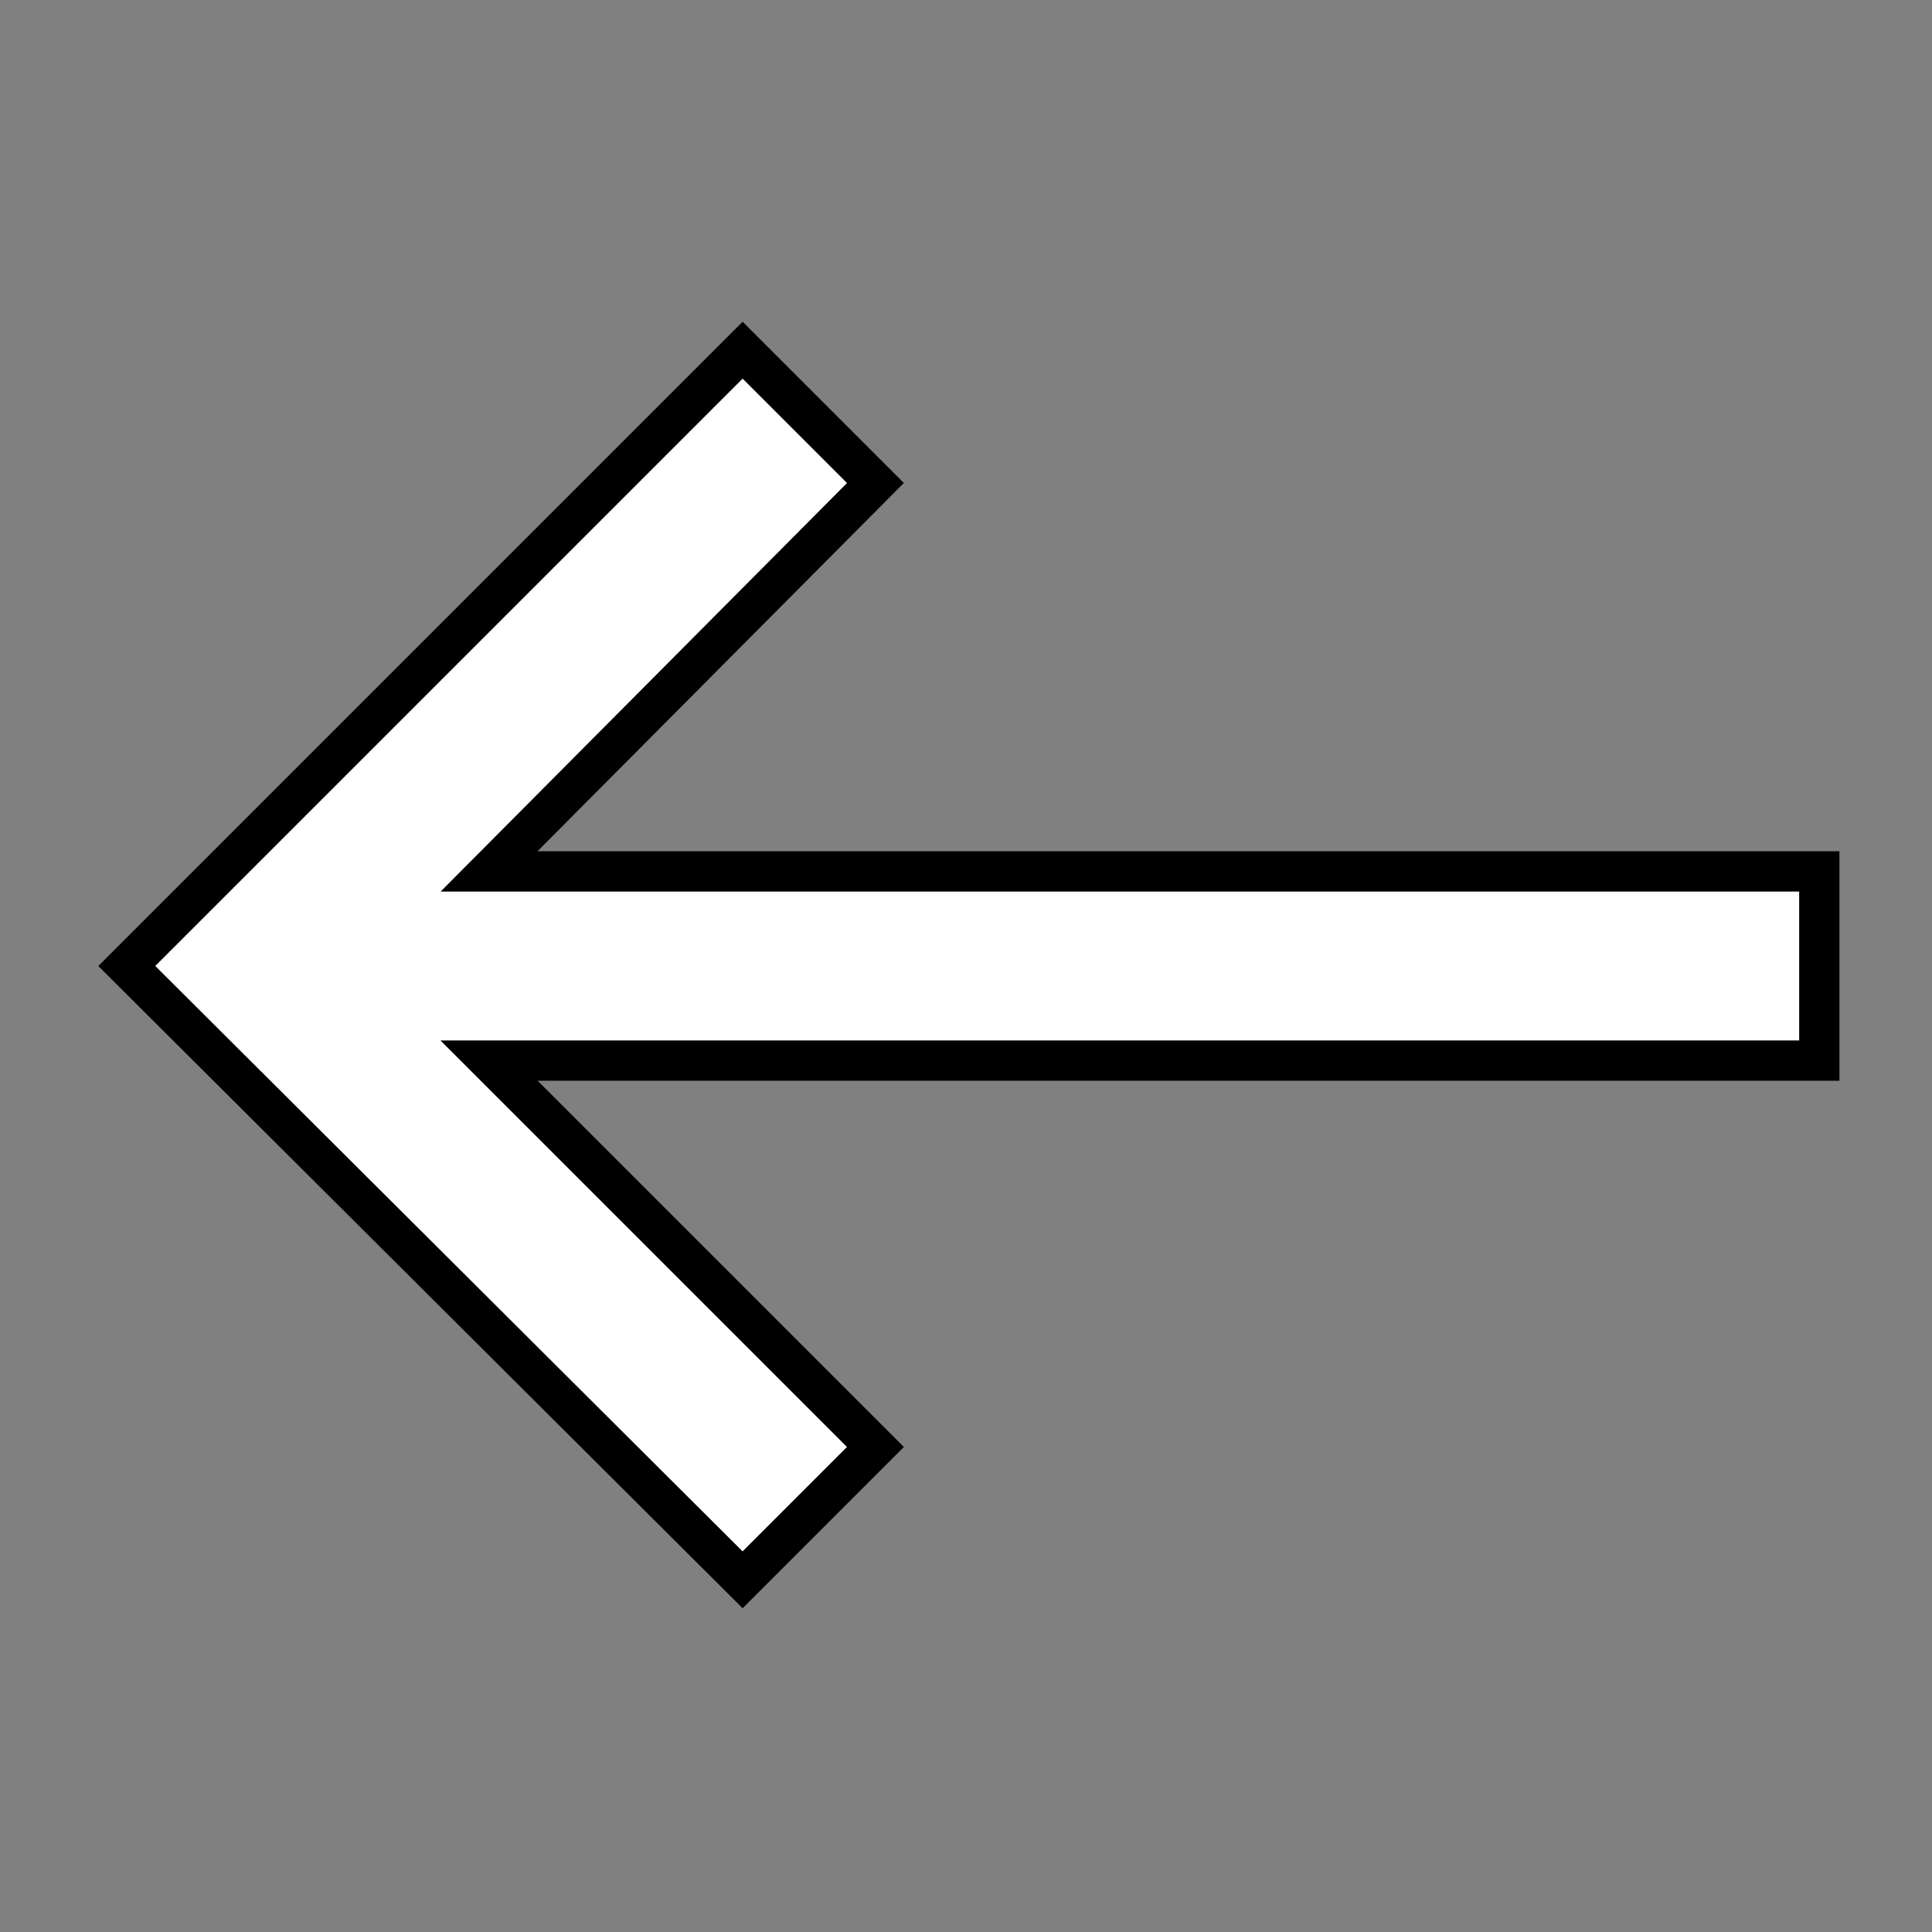<svg xmlns="http://www.w3.org/2000/svg" height="48" width="48"><rect width="100%" height="100%" fill="#808080" stroke="none"/><path fill="white" stroke="black" d="M18.45 39.25 3.15 24 18.45 8.7 21.75 12 12.15 21.65H45.2V26.35H12.15L21.75 35.95Z"/></svg>